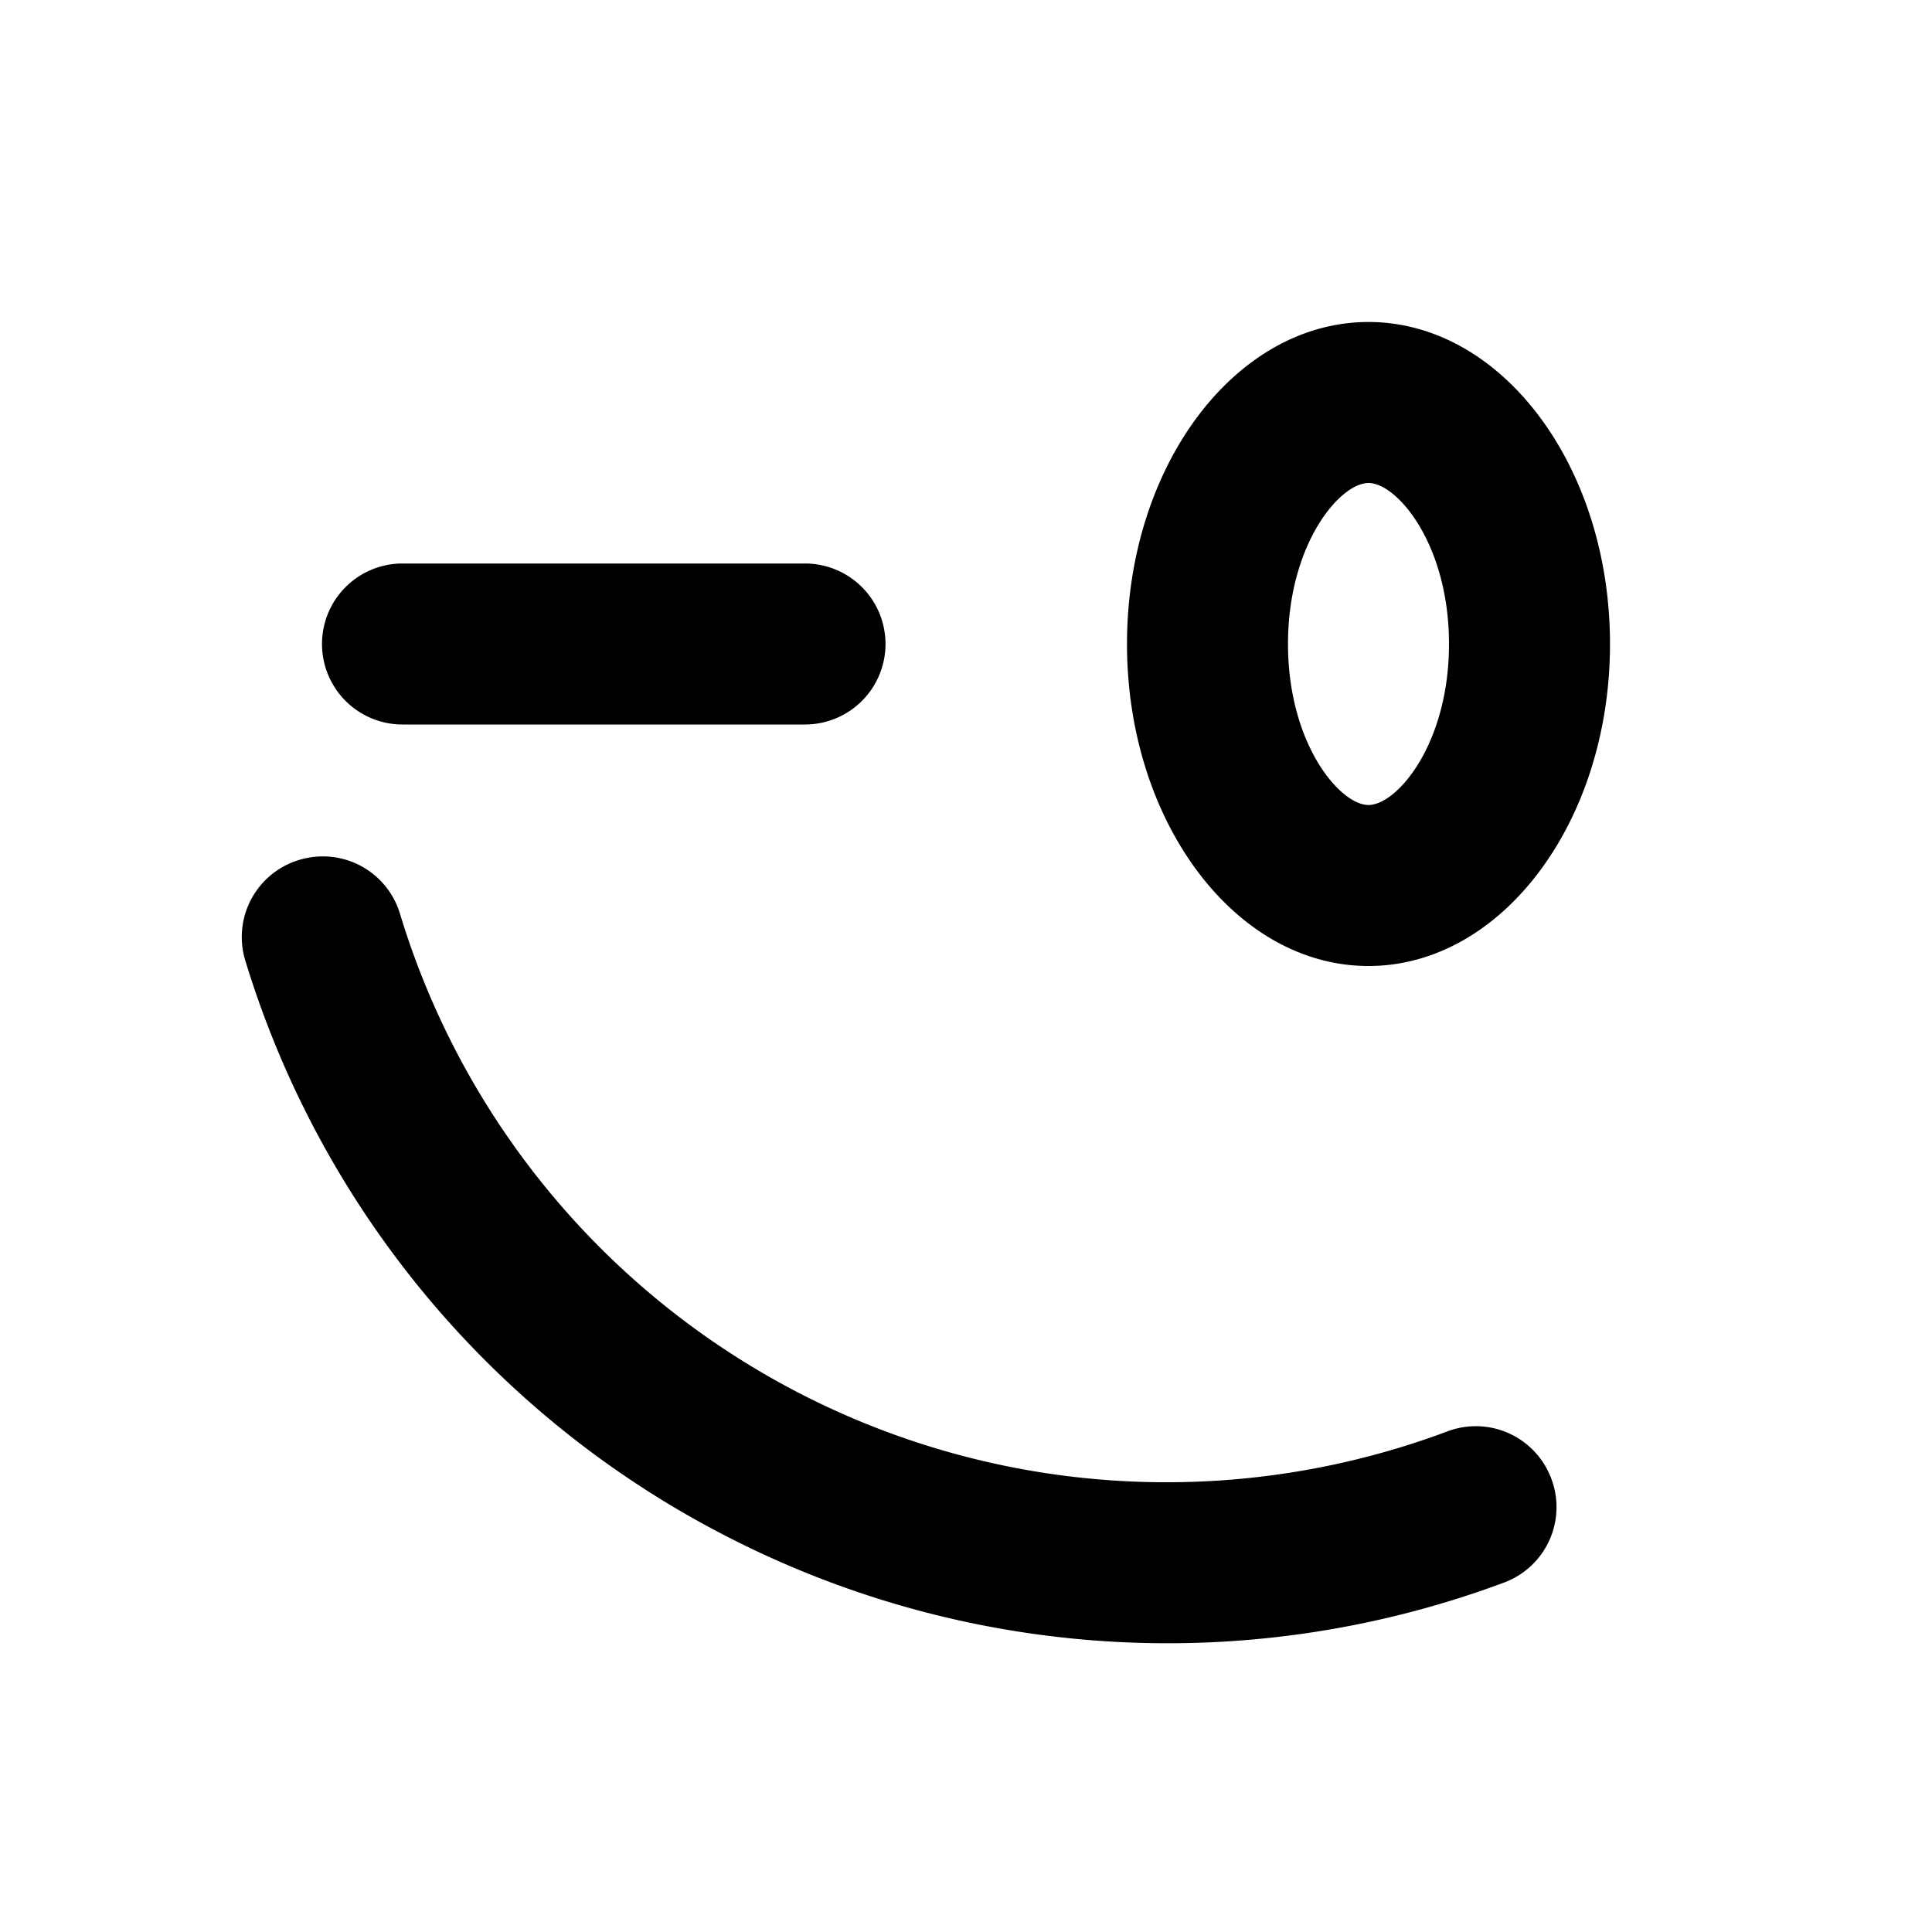 <svg xmlns="http://www.w3.org/2000/svg" viewBox="0 0 48 48"><rect width="48" height="48" style="fill:none"/><path d="M10,18H20a2,2,0,0,0,2-2h0a2,2,0,0,0-2-2H10a2,2,0,0,0-2,2H8A2,2,0,0,0,10,18Zm24-6c.71,0,2,1.52,2,4s-1.29,4-2,4-2-1.52-2-4,1.29-4,2-4m0-4c-3.31,0-6,3.58-6,8s2.69,8,6,8,6-3.58,6-8-2.69-8-6-8ZM18.39,38.34A23.9,23.9,0,0,1,6.09,23.85a2,2,0,0,1,1.52-2.53h0a2,2,0,0,1,2.33,1.39,19.9,19.9,0,0,0,26,12.86,2,2,0,0,1,2.53,1h0a2,2,0,0,1-1.08,2.74A23.92,23.92,0,0,1,18.39,38.34Z"/></svg>